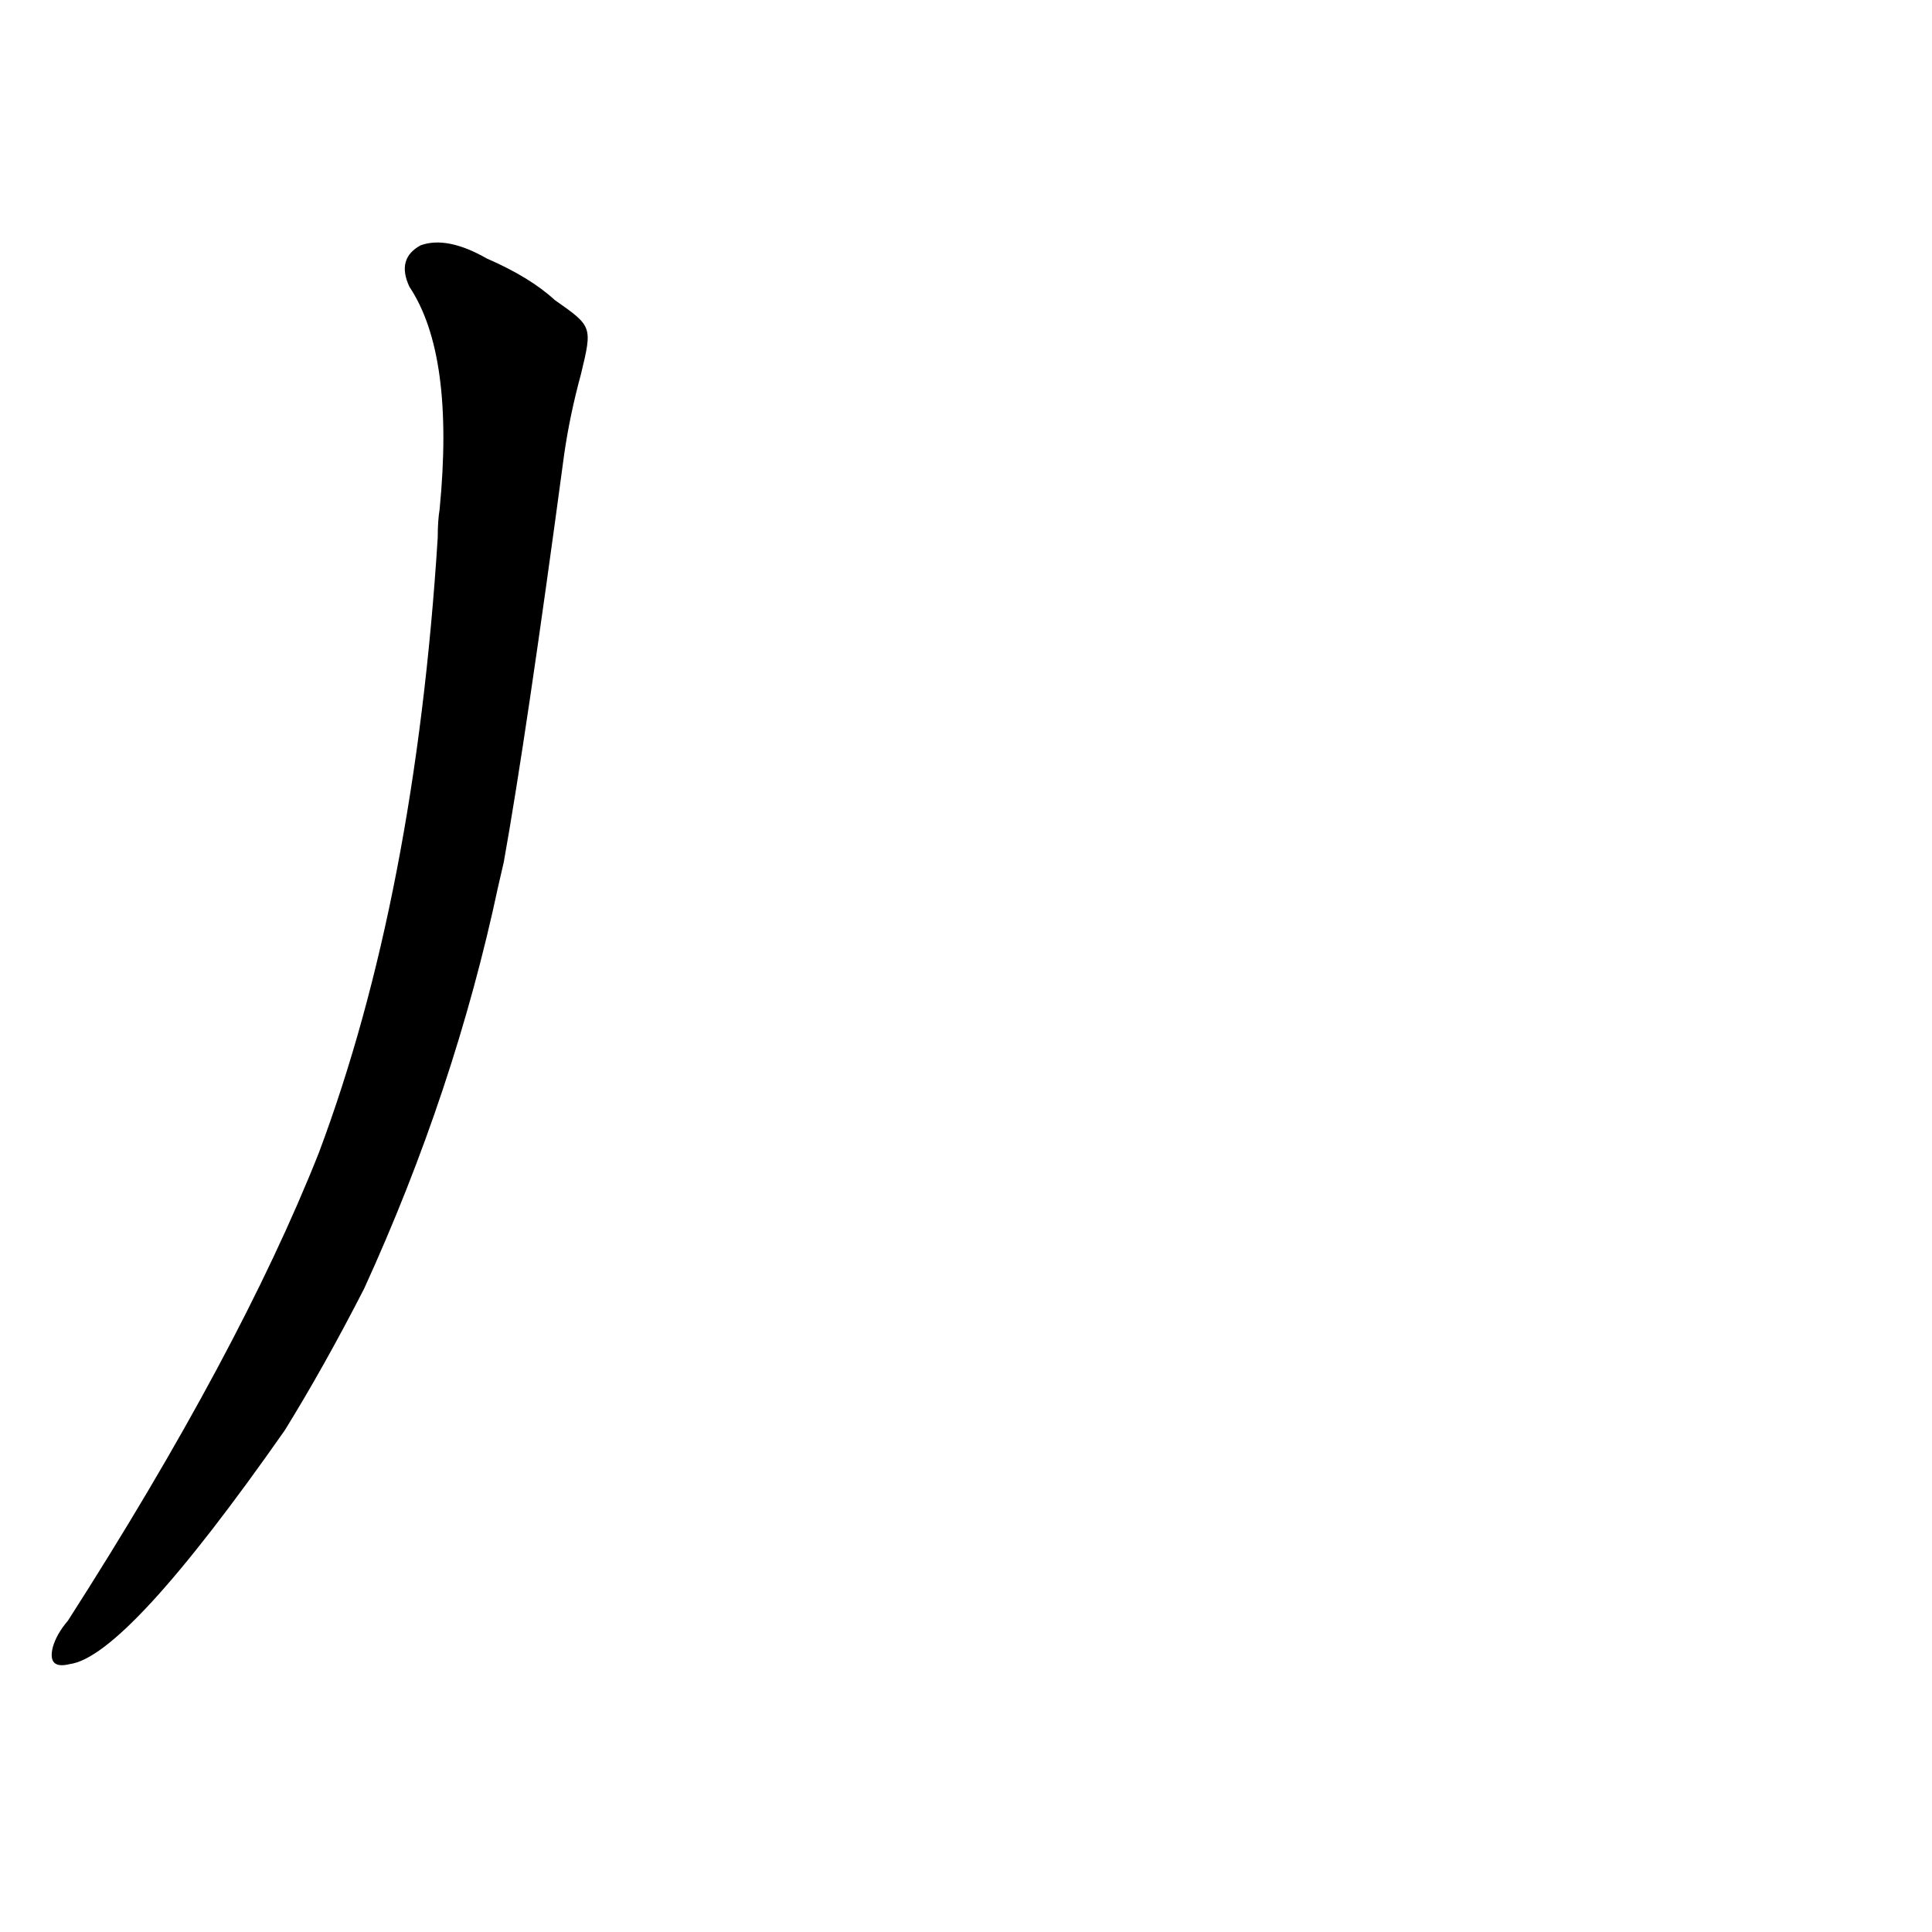 <?xml version='1.0' encoding='utf-8'?>
<svg xmlns="http://www.w3.org/2000/svg" version="1.1" viewBox="0 0 1024 1024"><g transform="scale(1, -1) translate(0, -900)"><path d="M 267 443 Q 279 510 299 659 Q 302 680 308 702 C 314 727 314 727 294 741 Q 281 753 258 763 Q 237 775 223 770 Q 210 763 217 748 Q 241 712 233 630 Q 232 624 232 615 Q 220 425 169 289 Q 127 183 36 41 Q 30 34 28 27 Q 25 15 37 18 Q 67 22 151 142 Q 172 176 193 217 Q 241 322 264 430 L 267 443 Z" fill="black" /></g></svg>